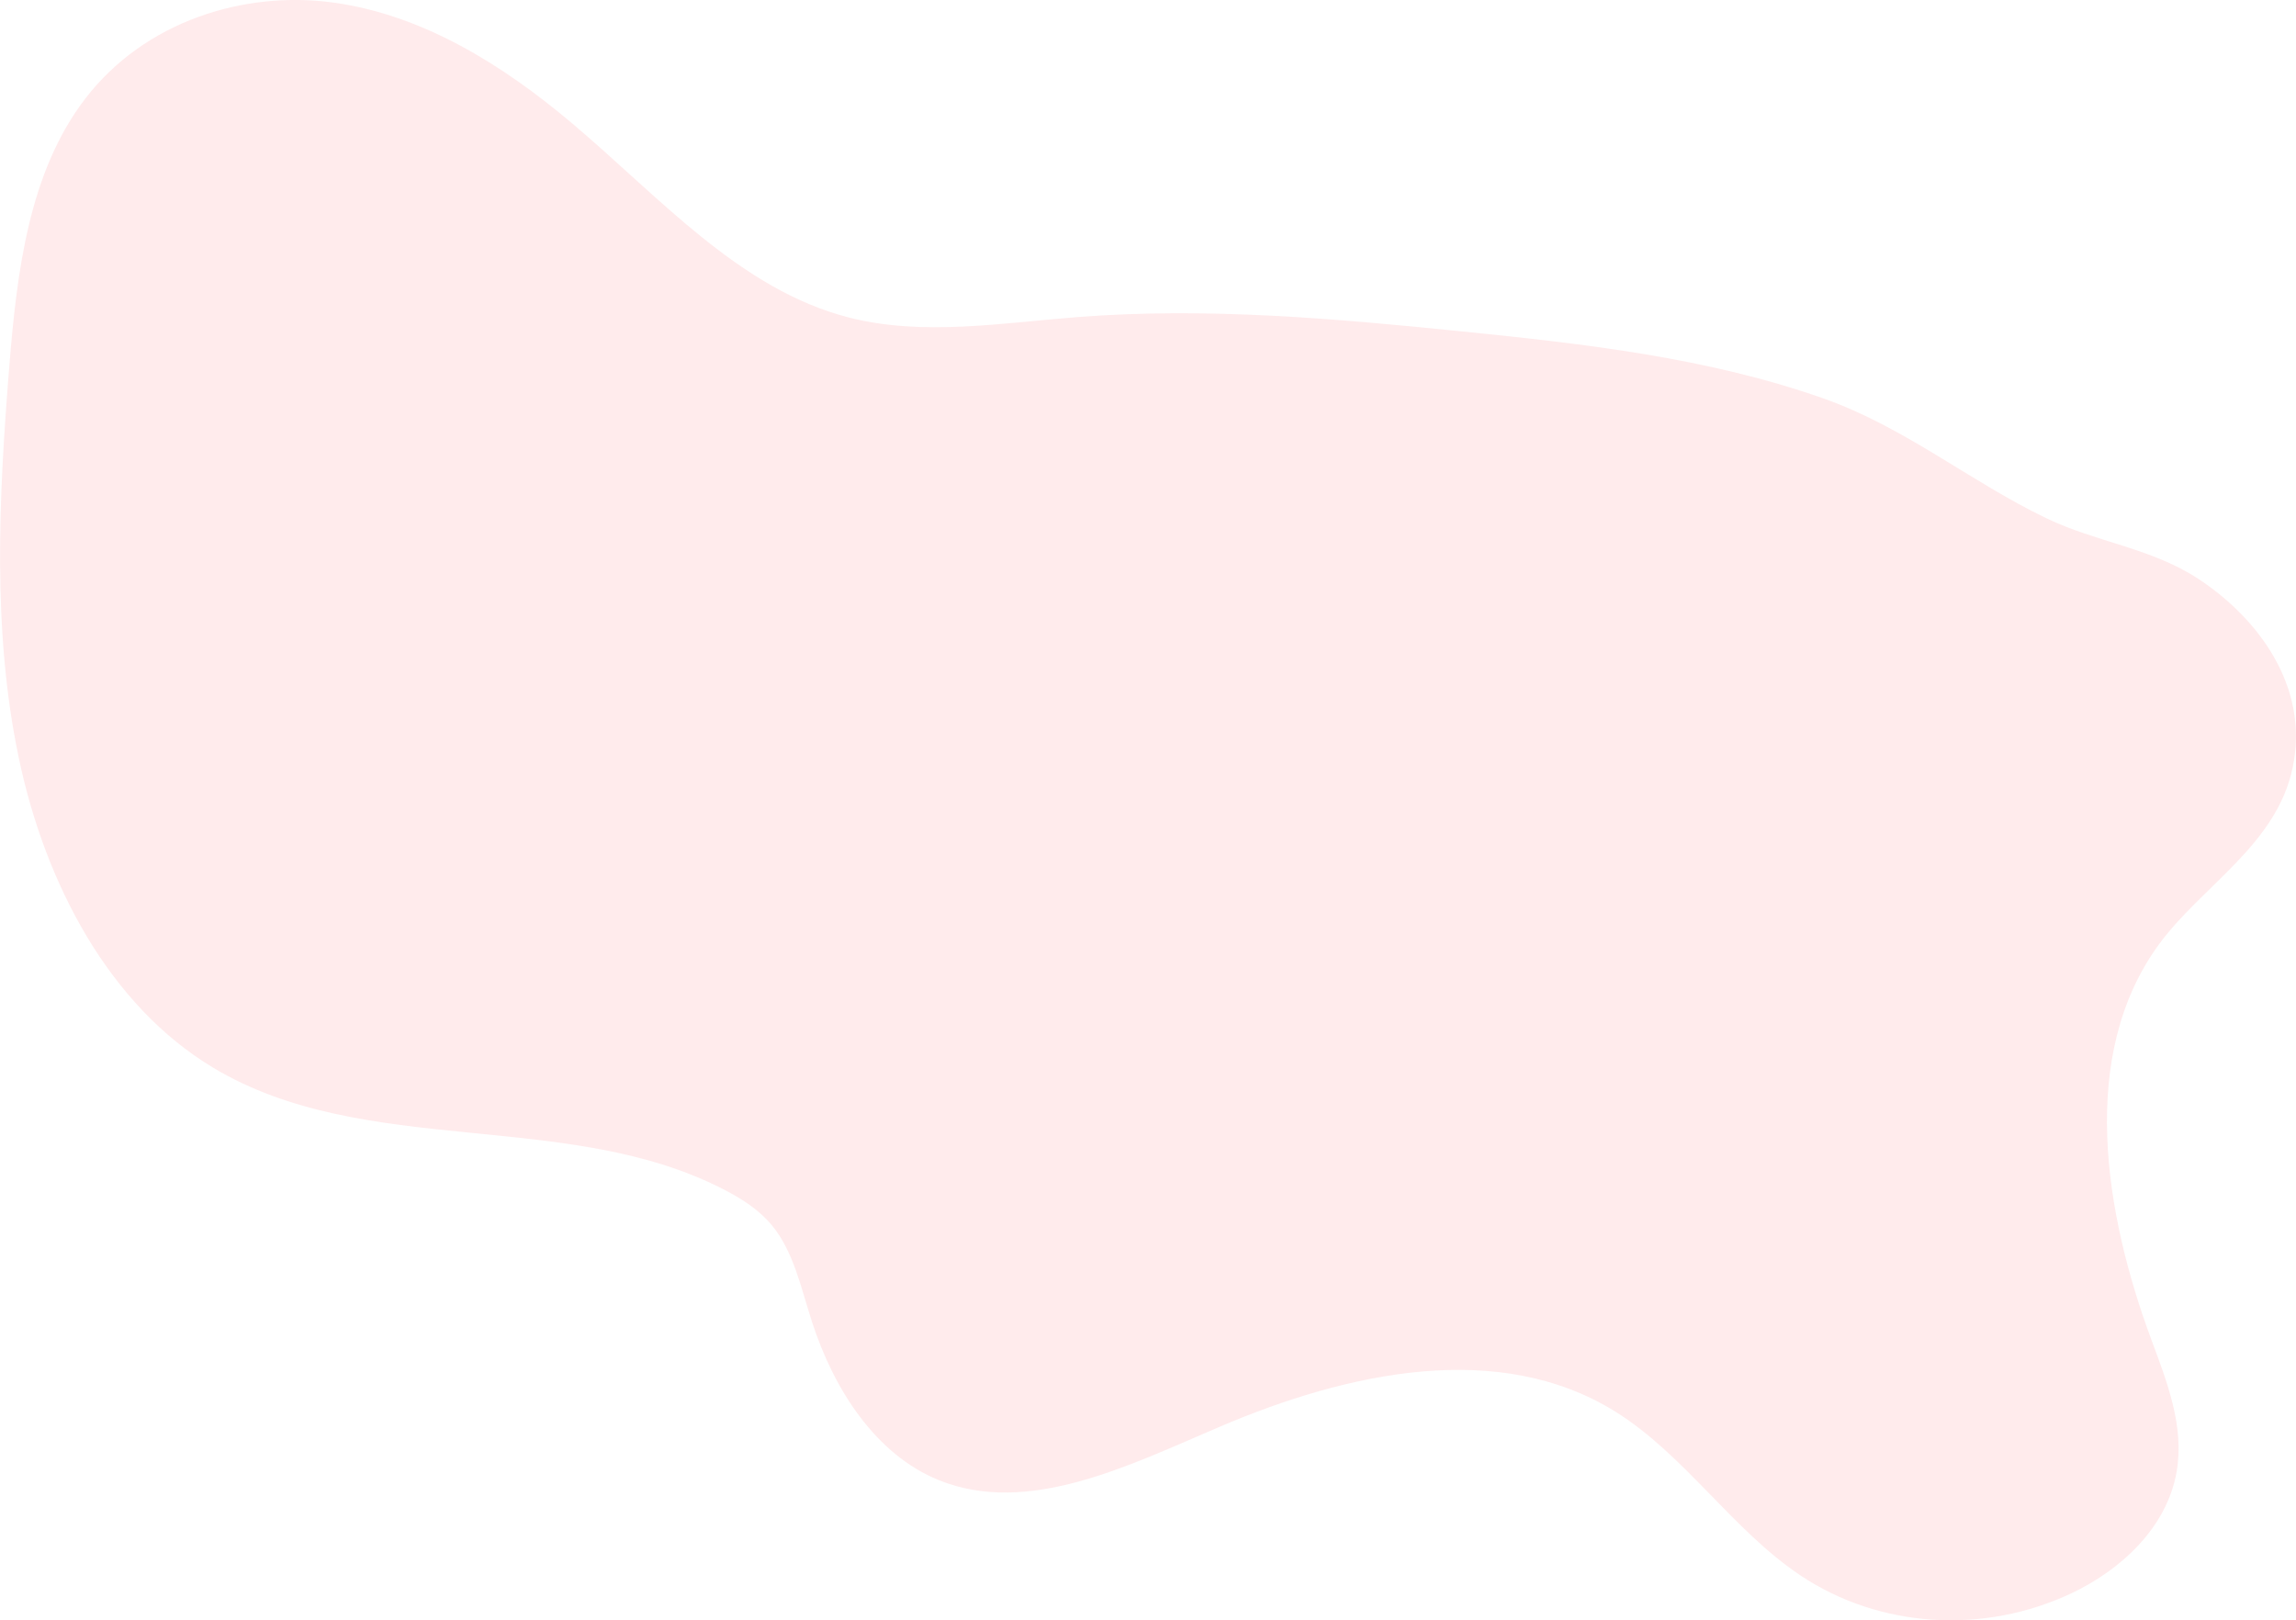 <?xml version="1.0" encoding="utf-8"?>
<!-- Generator: Adobe Illustrator 16.0.3, SVG Export Plug-In . SVG Version: 6.00 Build 0)  -->
<!DOCTYPE svg PUBLIC "-//W3C//DTD SVG 1.1//EN" "http://www.w3.org/Graphics/SVG/1.1/DTD/svg11.dtd">
<svg version="1.1" id="_x31_dafe9df-d67d-4e87-ac14-a8d8c30fce82"
	 xmlns="http://www.w3.org/2000/svg" xmlns:xlink="http://www.w3.org/1999/xlink" x="0px" y="0px" width="1113.61px"
	 height="785.89px" viewBox="0 0 1113.61 785.89" enable-background="new 0 0 1113.61 785.89" xml:space="preserve">
<title>back_in_the_day</title>
<path opacity="0.1" fill="#FF3B3F" enable-background="new    " d="M1047.017,458.218c-39.15,53.721-26.23,130.4-3.6,191.49
	c7.58,20.449,16.189,42.08,12.26,64.33c-4.801,27.199-27.361,47.58-50.811,58.68c-42.75,20.23-93.25,17-131.49-8.49
	c-33-22-56.23-58.561-89.869-79.51c-56.301-35.051-129.391-19.391-192.051,7.369c-44.33,18.932-92.859,43.311-136.08,25.852
	c-30.4-12.301-50.869-43.611-61.641-77.08c-5.199-16.16-8.84-33.701-19.199-46.352c-6.16-7.52-14.301-12.76-22.67-17.139
	c-76.391-40-174.65-15-248.71-59.631c-50-30.139-81.12-88.629-94.05-150.119c-12.93-61.49-9.73-126.4-4.58-190.2
	c3.66-45.34,9.449-93.79,36.71-129.42c28.829-37.69,77.14-52.67,120.36-46.76c43.219,5.91,81.939,29.94,115.84,58.54
	c42.369,35.75,81.379,80.62,134.109,94.18c35.91,9.24,74.061,2.7,111.391-0.189c62.4-4.82,124.58,0.729,186.379,7
	c59.16,6,118.73,12.7,174.762,32.37c39.648,13.92,71.078,40.23,108.408,58.21c24.33,11.72,51.102,14.44,74,29.58
	c28.262,18.65,53.801,51.69,45.512,91.34C1104.156,409.939,1067.796,429.708,1047.017,458.218z"/>
</svg>
